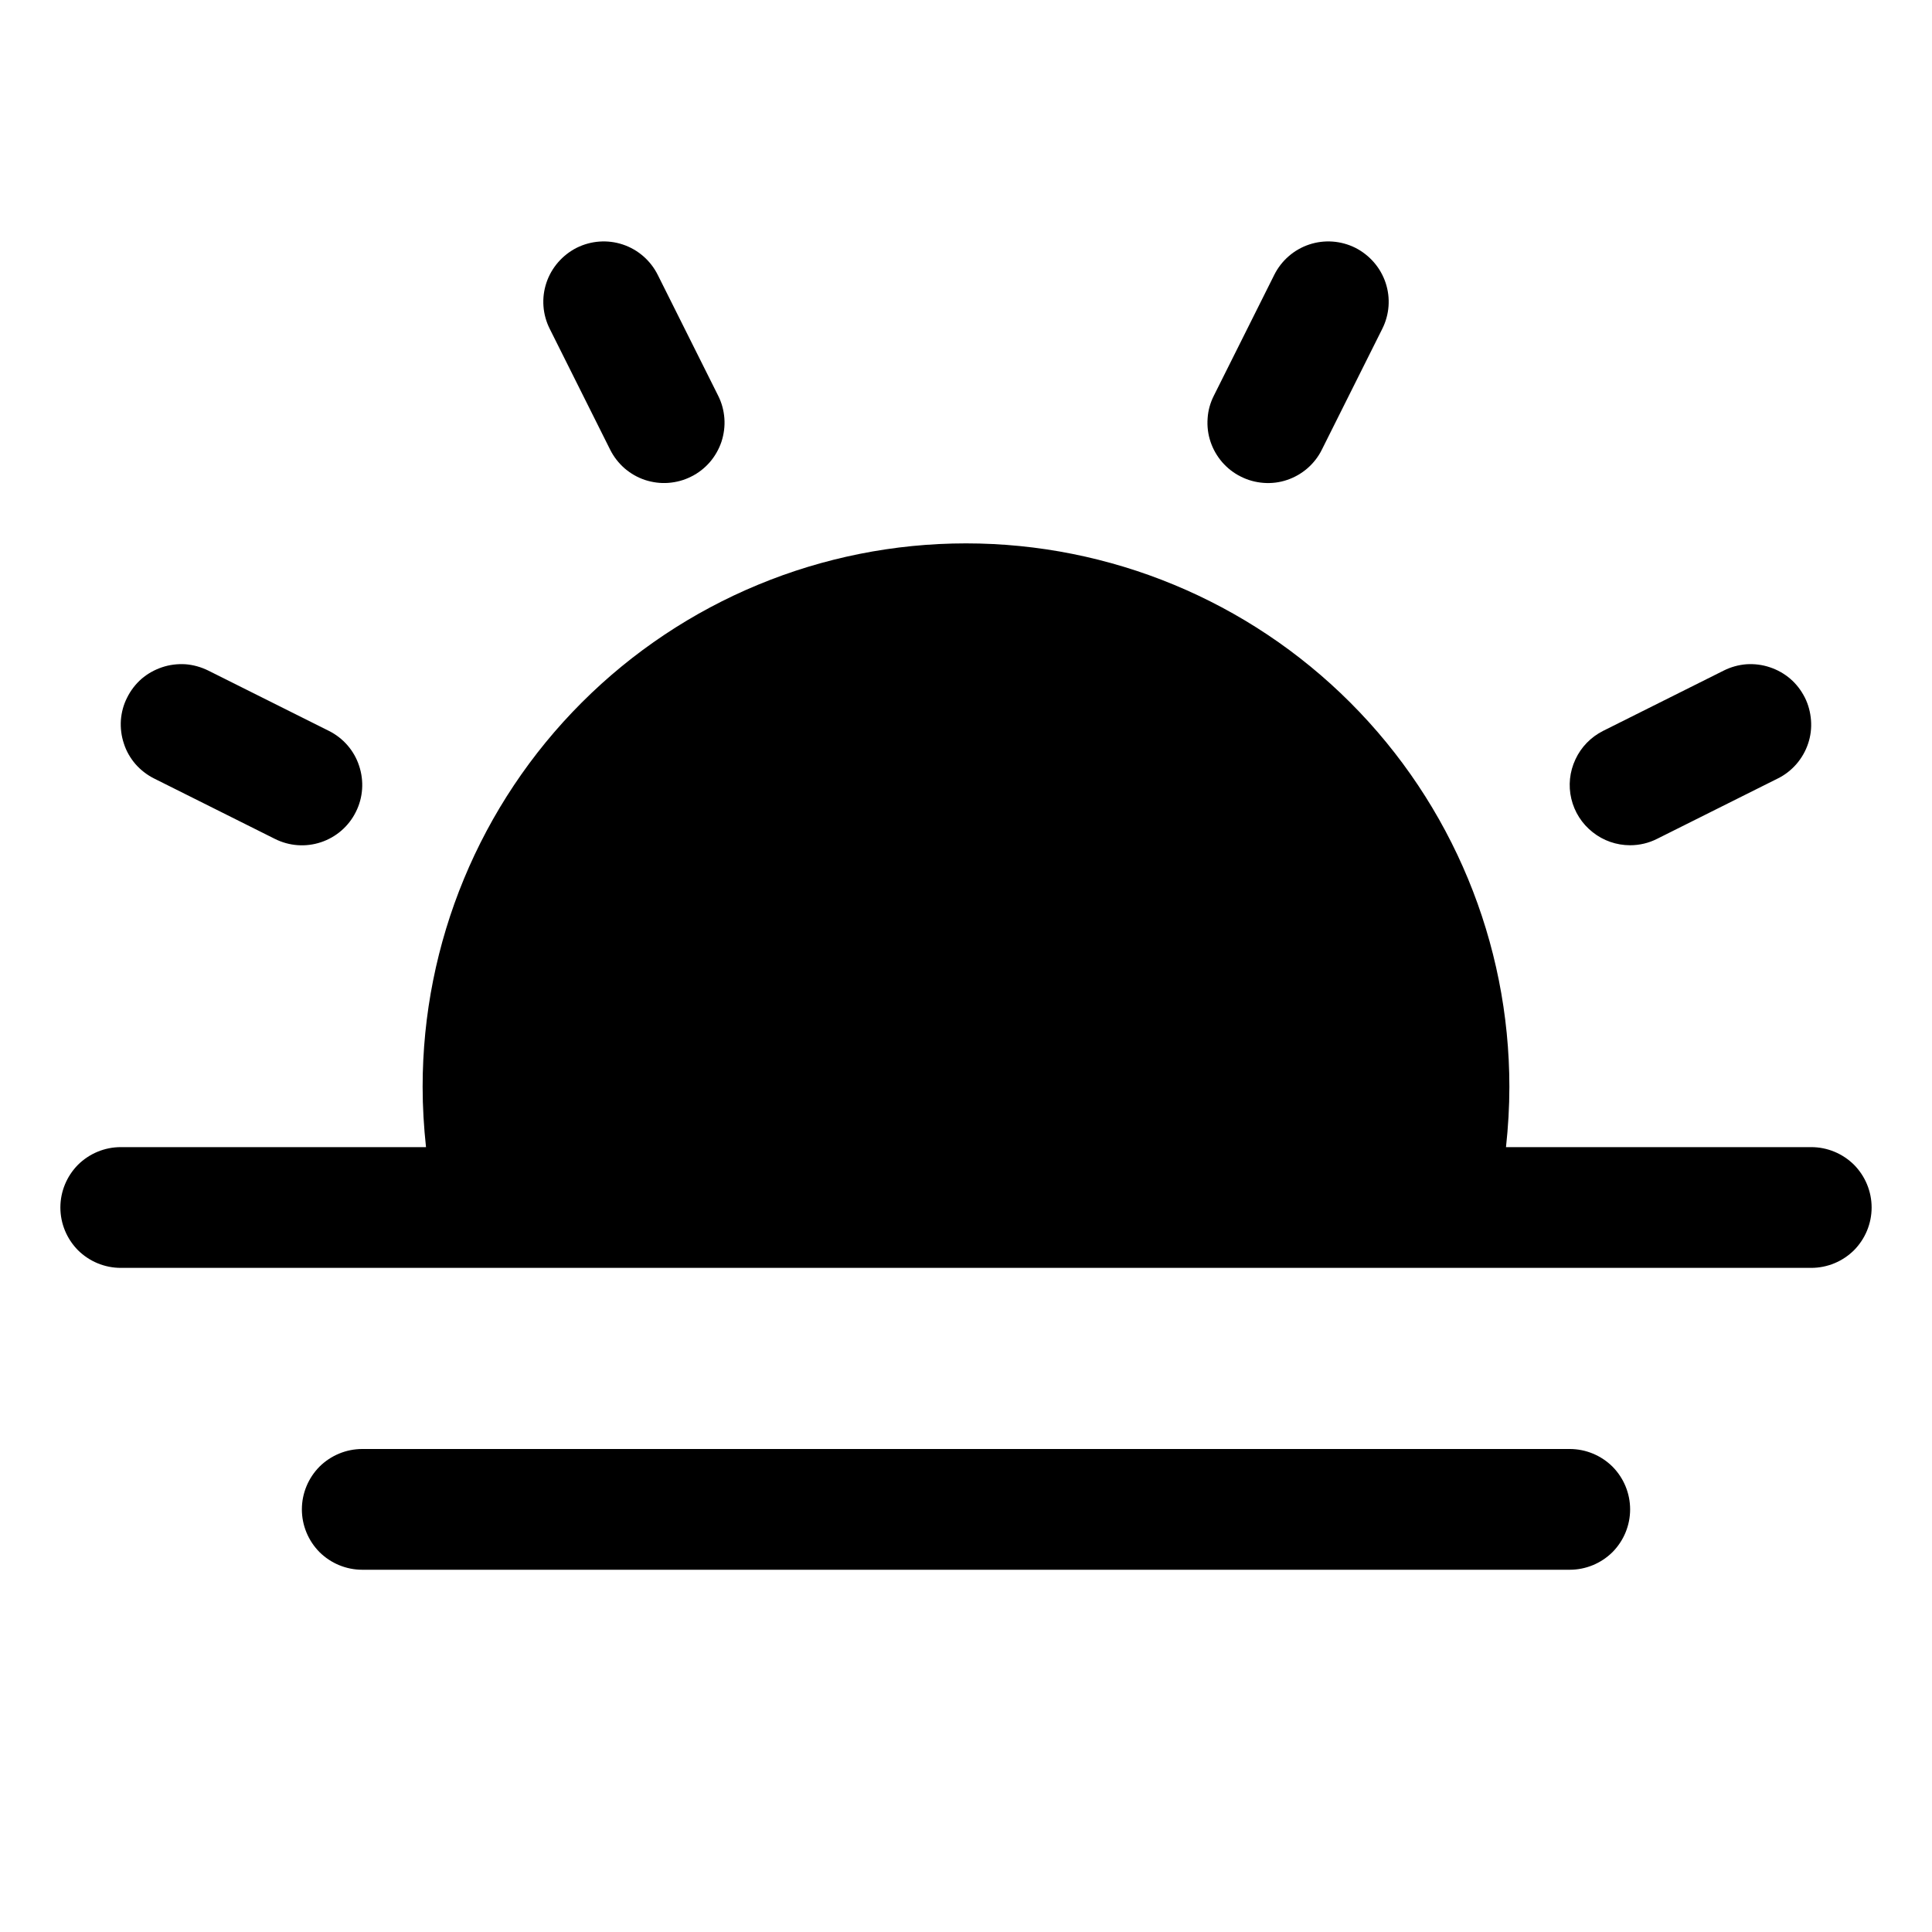 <svg width="16" height="16" viewBox="0 0 16 16" fill="none" xmlns="http://www.w3.org/2000/svg">
<g clip-path="url(#clip0_5_295)">
<path d="M15.5 10C15.5 10.133 15.447 10.26 15.354 10.354C15.26 10.447 15.133 10.5 15 10.5H1C0.867 10.5 0.74 10.447 0.646 10.354C0.553 10.26 0.5 10.133 0.5 10C0.5 9.867 0.553 9.74 0.646 9.646C0.74 9.553 0.867 9.5 1 9.5H3.528C3.51 9.334 3.5 9.167 3.5 9C3.5 7.806 3.974 6.662 4.818 5.818C5.662 4.974 6.807 4.5 8 4.5C9.193 4.5 10.338 4.974 11.182 5.818C12.026 6.662 12.5 7.806 12.5 9C12.5 9.167 12.49 9.334 12.472 9.5H15C15.133 9.5 15.26 9.553 15.354 9.646C15.447 9.74 15.5 9.867 15.5 10ZM13 12H3C2.867 12 2.74 12.053 2.646 12.146C2.553 12.24 2.5 12.367 2.5 12.5C2.5 12.633 2.553 12.76 2.646 12.854C2.74 12.947 2.867 13 3 13H13C13.133 13 13.26 12.947 13.354 12.854C13.447 12.76 13.5 12.633 13.5 12.5C13.5 12.367 13.447 12.24 13.354 12.146C13.26 12.053 13.133 12 13 12ZM5.053 3.724C5.082 3.782 5.123 3.835 5.172 3.878C5.222 3.921 5.279 3.954 5.342 3.975C5.404 3.995 5.47 4.004 5.535 3.999C5.601 3.994 5.665 3.977 5.724 3.947C5.783 3.918 5.835 3.877 5.878 3.828C5.921 3.778 5.954 3.72 5.975 3.658C5.995 3.596 6.004 3.53 5.999 3.464C5.994 3.399 5.977 3.335 5.947 3.276L5.447 2.276C5.388 2.158 5.284 2.067 5.158 2.025C5.032 1.983 4.895 1.993 4.776 2.052C4.658 2.112 4.567 2.216 4.525 2.342C4.483 2.468 4.493 2.605 4.553 2.724L5.053 3.724ZM1.276 6.447L2.276 6.947C2.395 7.007 2.532 7.017 2.658 6.975C2.784 6.933 2.888 6.843 2.947 6.724C3.007 6.605 3.016 6.468 2.974 6.342C2.933 6.216 2.842 6.112 2.724 6.053L1.724 5.553C1.665 5.524 1.601 5.506 1.536 5.501C1.47 5.497 1.404 5.505 1.342 5.526C1.28 5.547 1.222 5.579 1.172 5.622C1.123 5.665 1.082 5.718 1.053 5.777C1.023 5.835 1.006 5.899 1.001 5.965C0.997 6.03 1.005 6.096 1.026 6.158C1.046 6.221 1.079 6.278 1.122 6.328C1.165 6.377 1.218 6.418 1.276 6.447ZM13.5 7C13.577 7 13.654 6.982 13.723 6.947L14.723 6.447C14.782 6.418 14.834 6.377 14.877 6.328C14.92 6.278 14.953 6.221 14.974 6.158C14.995 6.096 15.003 6.03 14.998 5.965C14.993 5.899 14.976 5.835 14.947 5.777C14.917 5.718 14.877 5.665 14.827 5.622C14.777 5.579 14.72 5.547 14.657 5.526C14.595 5.505 14.529 5.497 14.464 5.501C14.398 5.506 14.334 5.524 14.276 5.553L13.276 6.053C13.175 6.104 13.094 6.187 13.047 6.289C12.999 6.391 12.987 6.506 13.013 6.615C13.039 6.725 13.101 6.822 13.19 6.892C13.278 6.962 13.387 7 13.5 7ZM10.276 3.947C10.335 3.977 10.399 3.994 10.464 3.999C10.53 4.004 10.596 3.996 10.658 3.975C10.721 3.954 10.778 3.921 10.828 3.878C10.877 3.835 10.918 3.783 10.947 3.724L11.447 2.724C11.507 2.605 11.517 2.468 11.475 2.342C11.433 2.216 11.342 2.112 11.224 2.052C11.105 1.993 10.968 1.983 10.842 2.025C10.716 2.067 10.612 2.158 10.553 2.276L10.053 3.276C10.023 3.335 10.005 3.399 10.001 3.464C9.996 3.53 10.004 3.596 10.025 3.658C10.046 3.721 10.079 3.778 10.122 3.828C10.165 3.877 10.217 3.918 10.276 3.947Z" fill="black"/>
</g>
<defs>
<clipPath id="clip0_5_295">
<rect width="16" height="16" fill="white"/>
</clipPath>
</defs>
</svg>
